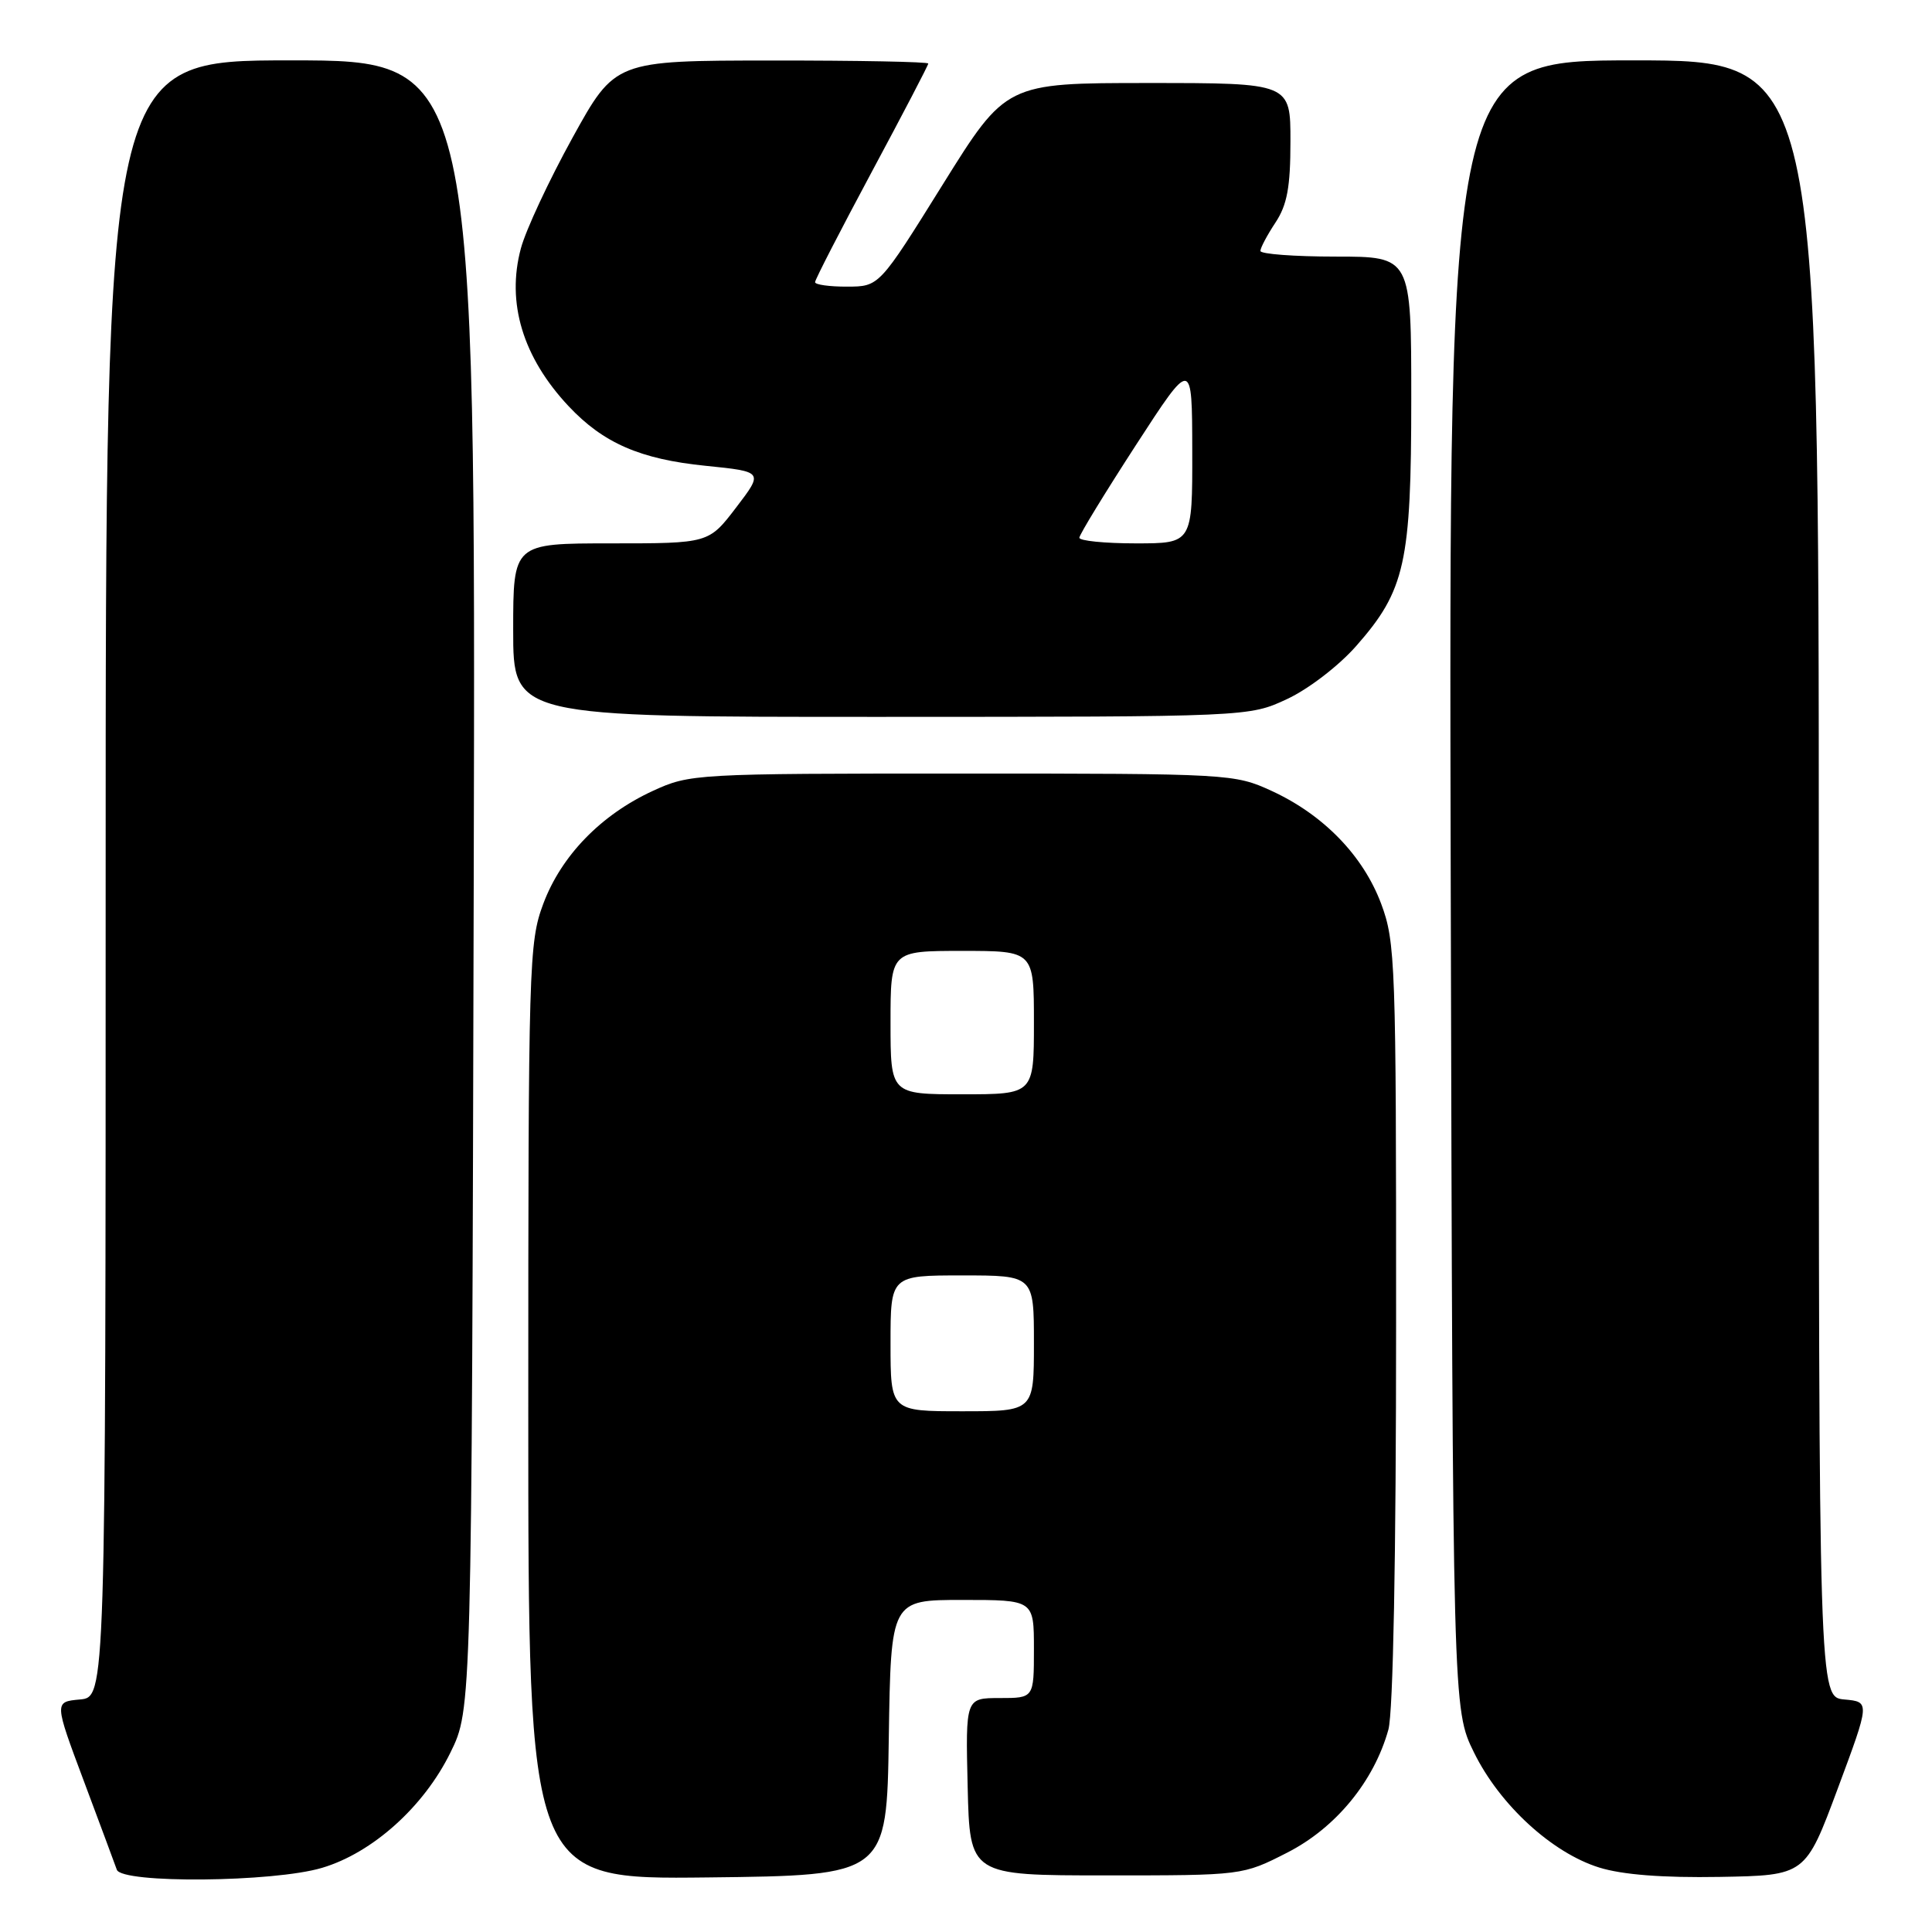 <?xml version="1.0" encoding="UTF-8" standalone="no"?>
<!DOCTYPE svg PUBLIC "-//W3C//DTD SVG 1.1//EN" "http://www.w3.org/Graphics/SVG/1.1/DTD/svg11.dtd" >
<svg xmlns="http://www.w3.org/2000/svg" xmlns:xlink="http://www.w3.org/1999/xlink" version="1.1" viewBox="0 0 256 256">
 <g >
 <path fill="currentColor"
d=" M 42.67 247.50 C 49.35 245.52 56.17 239.40 59.69 232.21 C 62.50 226.50 62.50 226.50 62.77 117.25 C 63.03 8.00 63.03 8.00 38.52 8.00 C 14.00 8.00 14.00 8.00 14.00 116.44 C 14.00 224.88 14.00 224.88 10.59 225.19 C 7.18 225.50 7.18 225.50 11.11 236.00 C 13.27 241.78 15.24 247.06 15.48 247.75 C 16.15 249.60 36.24 249.42 42.67 247.50 Z  M 117.77 230.25 C 118.05 212.00 118.05 212.00 127.52 212.00 C 137.00 212.00 137.00 212.00 137.00 218.50 C 137.00 225.00 137.00 225.00 132.47 225.00 C 127.94 225.00 127.94 225.00 128.22 236.75 C 128.50 248.50 128.50 248.50 146.57 248.50 C 164.65 248.50 164.65 248.50 170.57 245.48 C 177.00 242.20 182.06 236.04 183.97 229.18 C 184.60 226.90 184.99 206.38 184.99 175.29 C 185.00 127.57 184.90 124.81 183.01 119.75 C 180.62 113.37 175.36 107.96 168.50 104.80 C 163.58 102.54 162.95 102.50 127.50 102.50 C 92.05 102.50 91.42 102.54 86.50 104.80 C 79.64 107.96 74.38 113.37 71.99 119.75 C 70.08 124.86 70.00 127.59 70.00 187.06 C 70.00 249.04 70.00 249.04 93.75 248.77 C 117.50 248.50 117.50 248.50 117.77 230.25 Z  M 243.51 237.00 C 247.79 225.50 247.79 225.50 244.39 225.19 C 241.00 224.88 241.00 224.88 241.00 116.44 C 241.00 8.00 241.00 8.00 216.48 8.00 C 191.97 8.00 191.97 8.00 192.23 117.25 C 192.50 226.50 192.50 226.50 195.31 232.21 C 198.71 239.14 205.64 245.51 211.91 247.46 C 214.96 248.41 220.31 248.83 227.87 248.70 C 239.23 248.50 239.23 248.50 243.51 237.00 Z  M 170.54 92.63 C 173.36 91.32 177.40 88.22 179.71 85.59 C 186.19 78.23 187.00 74.59 187.00 52.82 C 187.00 34.00 187.00 34.00 177.00 34.00 C 171.50 34.00 167.00 33.66 167.01 33.25 C 167.01 32.84 167.91 31.15 169.00 29.50 C 170.55 27.16 170.99 24.80 170.99 18.75 C 171.00 11.00 171.00 11.00 152.15 11.00 C 133.30 11.00 133.30 11.00 124.90 24.48 C 116.50 37.97 116.50 37.97 112.25 37.98 C 109.91 37.99 108.00 37.72 108.00 37.39 C 108.00 37.05 111.38 30.49 115.50 22.80 C 119.62 15.12 123.00 8.65 123.00 8.42 C 123.00 8.19 113.66 8.01 102.25 8.02 C 81.50 8.03 81.50 8.03 75.85 18.27 C 72.75 23.89 69.67 30.48 69.02 32.91 C 67.08 40.12 69.28 47.37 75.36 53.84 C 79.95 58.72 84.85 60.85 93.49 61.72 C 101.17 62.50 101.17 62.50 97.54 67.25 C 93.91 72.00 93.91 72.00 80.95 72.00 C 68.00 72.00 68.00 72.00 68.00 83.50 C 68.00 95.00 68.00 95.00 116.75 94.99 C 165.50 94.98 165.50 94.98 170.54 92.63 Z  M 118.00 178.00 C 118.00 169.00 118.00 169.00 127.50 169.00 C 137.00 169.00 137.00 169.00 137.00 178.00 C 137.00 187.00 137.00 187.00 127.50 187.00 C 118.00 187.00 118.00 187.00 118.00 178.00 Z  M 118.00 135.50 C 118.00 126.00 118.00 126.00 127.50 126.00 C 137.00 126.00 137.00 126.00 137.00 135.50 C 137.00 145.00 137.00 145.00 127.50 145.00 C 118.00 145.00 118.00 145.00 118.00 135.50 Z  M 143.02 71.25 C 143.03 70.84 146.40 65.33 150.50 59.00 C 157.96 47.50 157.96 47.50 157.98 59.75 C 158.00 72.00 158.00 72.00 150.50 72.00 C 146.38 72.00 143.01 71.66 143.02 71.25 Z "/>
</g>
</svg>